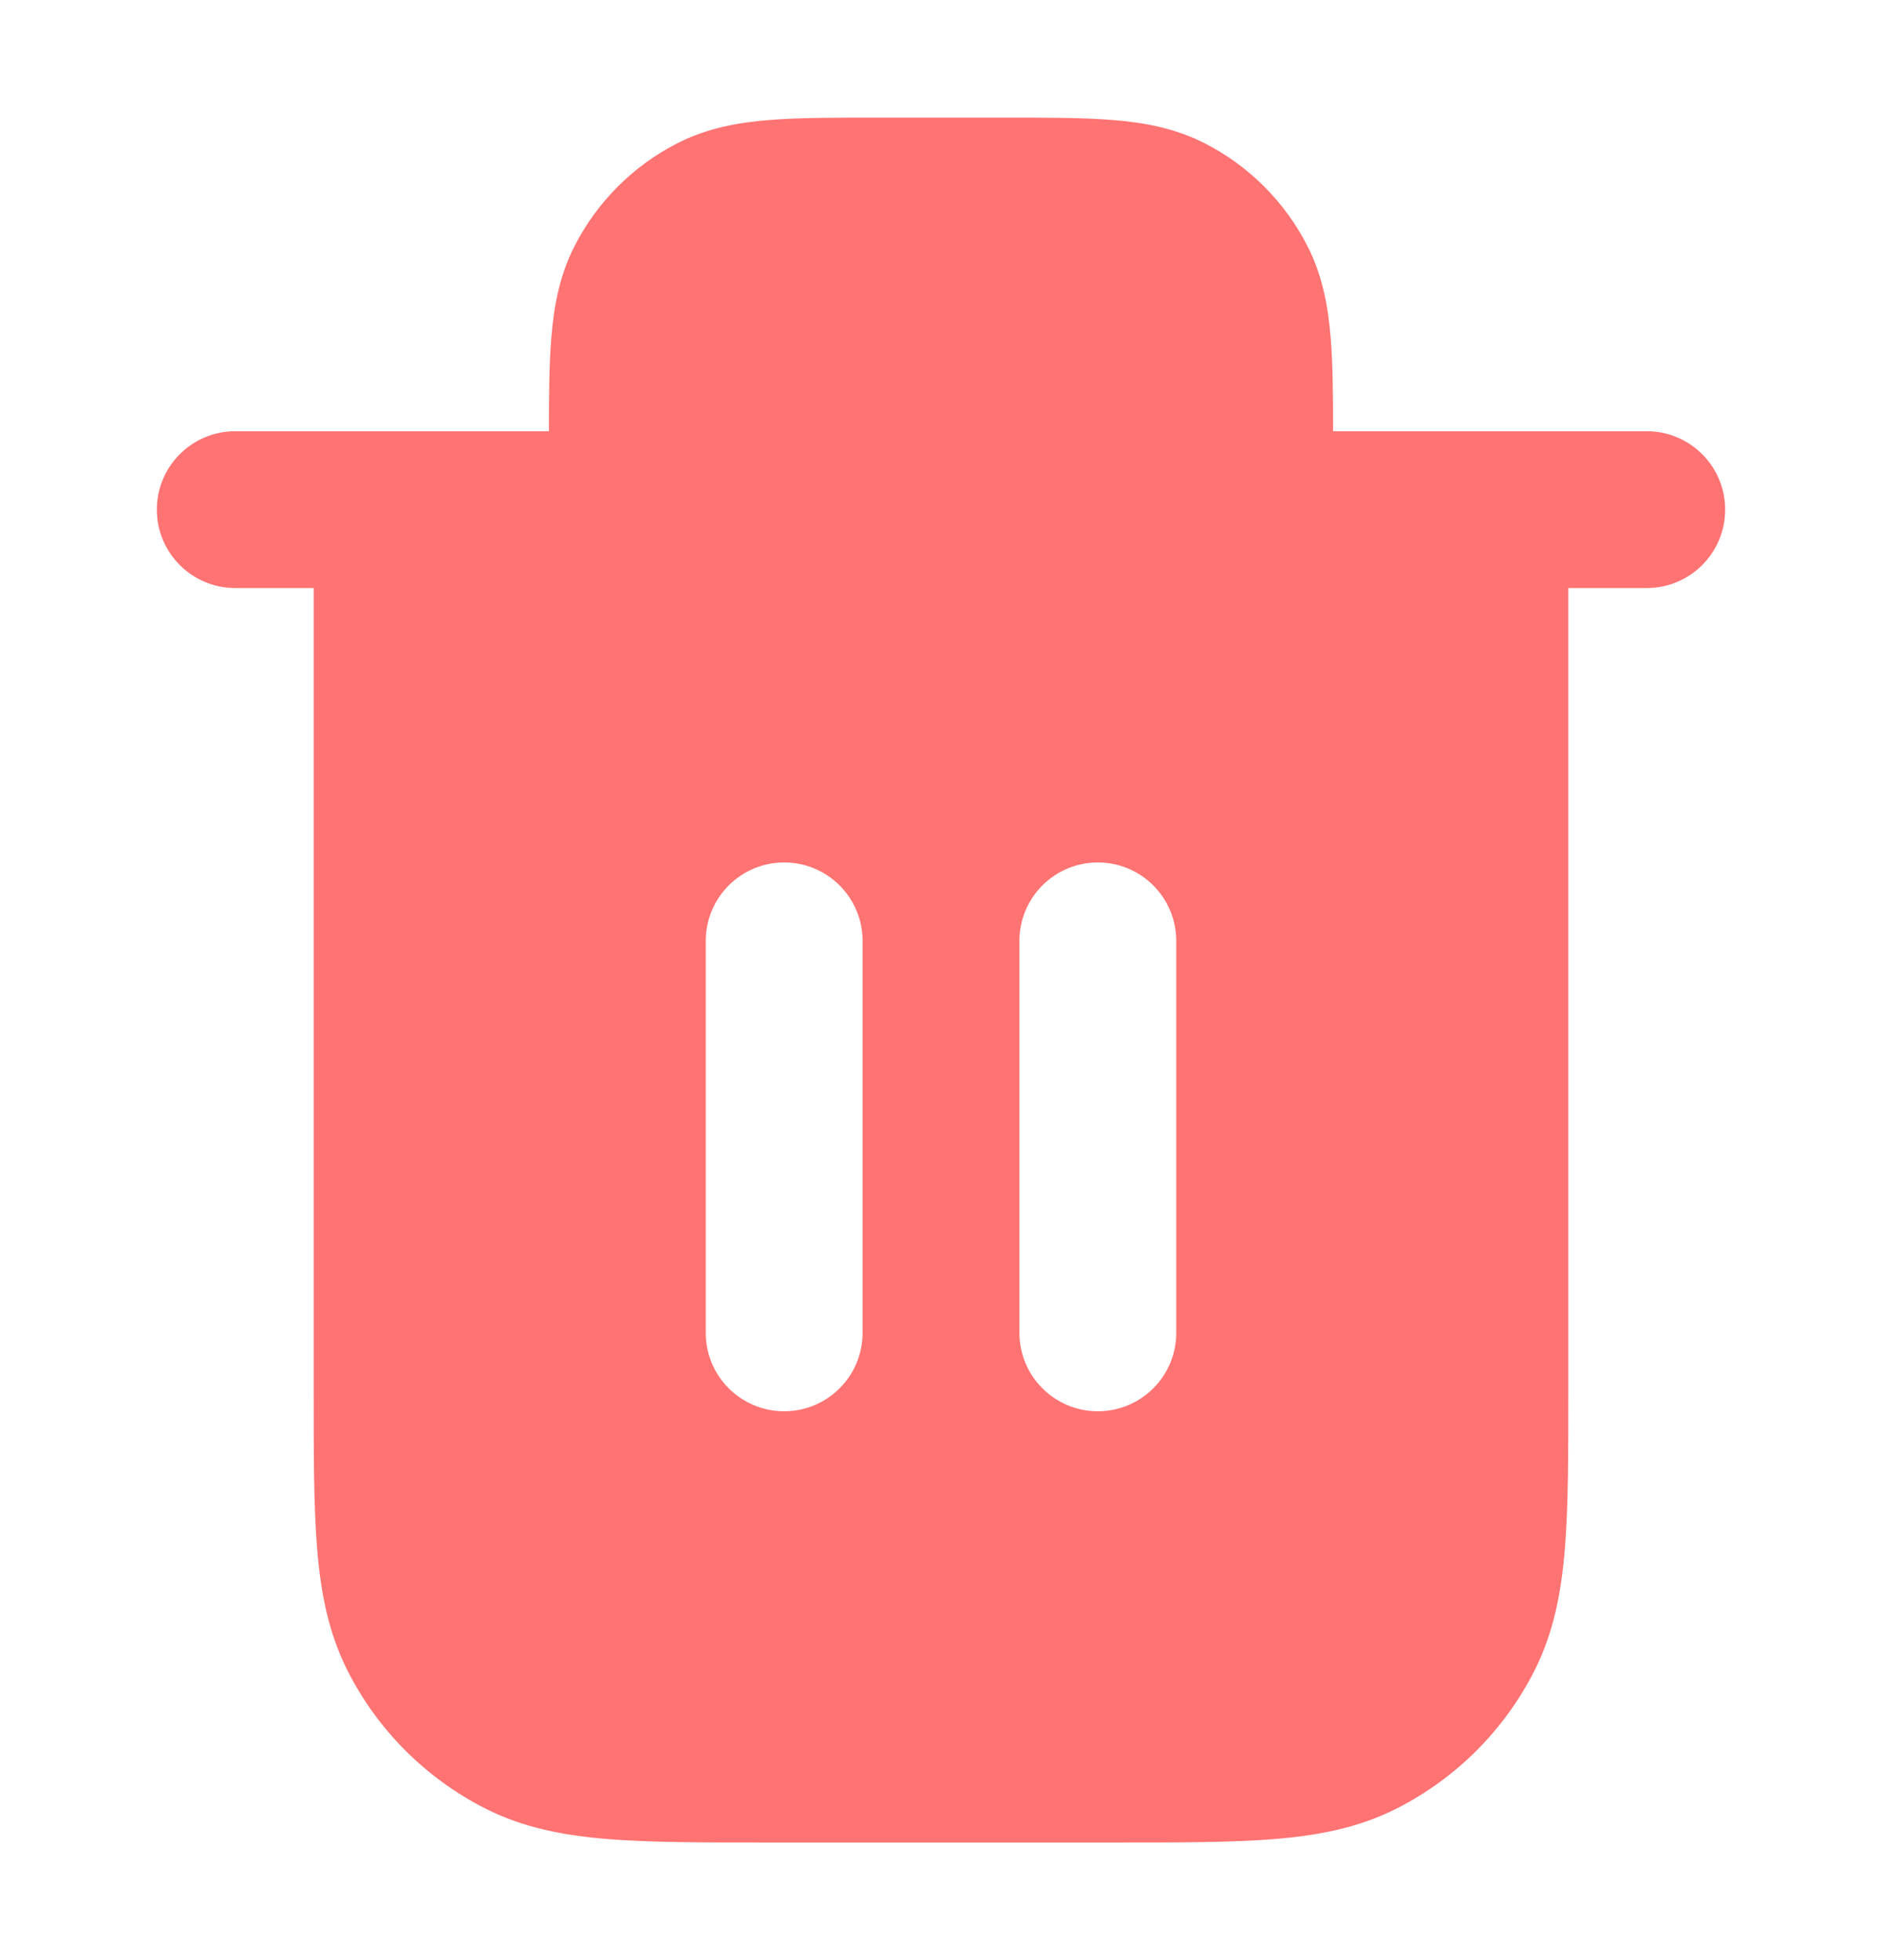 <svg width="24" height="25" viewBox="0 0 24 25" fill="none" xmlns="http://www.w3.org/2000/svg">
<g id="trash-01">
<path id="Solid" fill-rule="evenodd" clip-rule="evenodd" d="M11.162 1.5H12.838C13.366 1.5 13.82 1.5 14.195 1.531C14.59 1.563 14.984 1.634 15.362 1.827C15.927 2.115 16.385 2.574 16.673 3.138C16.866 3.516 16.937 3.91 16.969 4.305C16.997 4.641 17 5.041 17 5.5H21C21.552 5.5 22 5.948 22 6.5C22 7.052 21.552 7.5 21 7.5H20V17.741C20 18.546 20 19.211 19.956 19.752C19.91 20.314 19.811 20.831 19.564 21.316C19.18 22.069 18.569 22.68 17.816 23.064C17.331 23.311 16.814 23.41 16.252 23.456C15.711 23.5 15.046 23.5 14.241 23.5H9.759C8.954 23.5 8.289 23.5 7.748 23.456C7.186 23.41 6.669 23.311 6.184 23.064C5.431 22.68 4.819 22.069 4.436 21.316C4.189 20.831 4.09 20.314 4.044 19.752C4 19.211 4 18.546 4 17.741L4 7.5H3C2.448 7.5 2 7.052 2 6.5C2 5.948 2.448 5.5 3 5.5H7C7 5.041 7.003 4.641 7.031 4.305C7.063 3.91 7.134 3.516 7.327 3.138C7.615 2.574 8.074 2.115 8.638 1.827C9.016 1.634 9.41 1.563 9.805 1.531C10.18 1.5 10.634 1.5 11.162 1.5ZM10 11C10.552 11 11 11.448 11 12V17C11 17.552 10.552 18 10 18C9.448 18 9 17.552 9 17V12C9 11.448 9.448 11 10 11ZM15 12C15 11.448 14.552 11 14 11C13.448 11 13 11.448 13 12V17C13 17.552 13.448 18 14 18C14.552 18 15 17.552 15 17V12Z" fill="#FF7373"/>
</g>
</svg>
